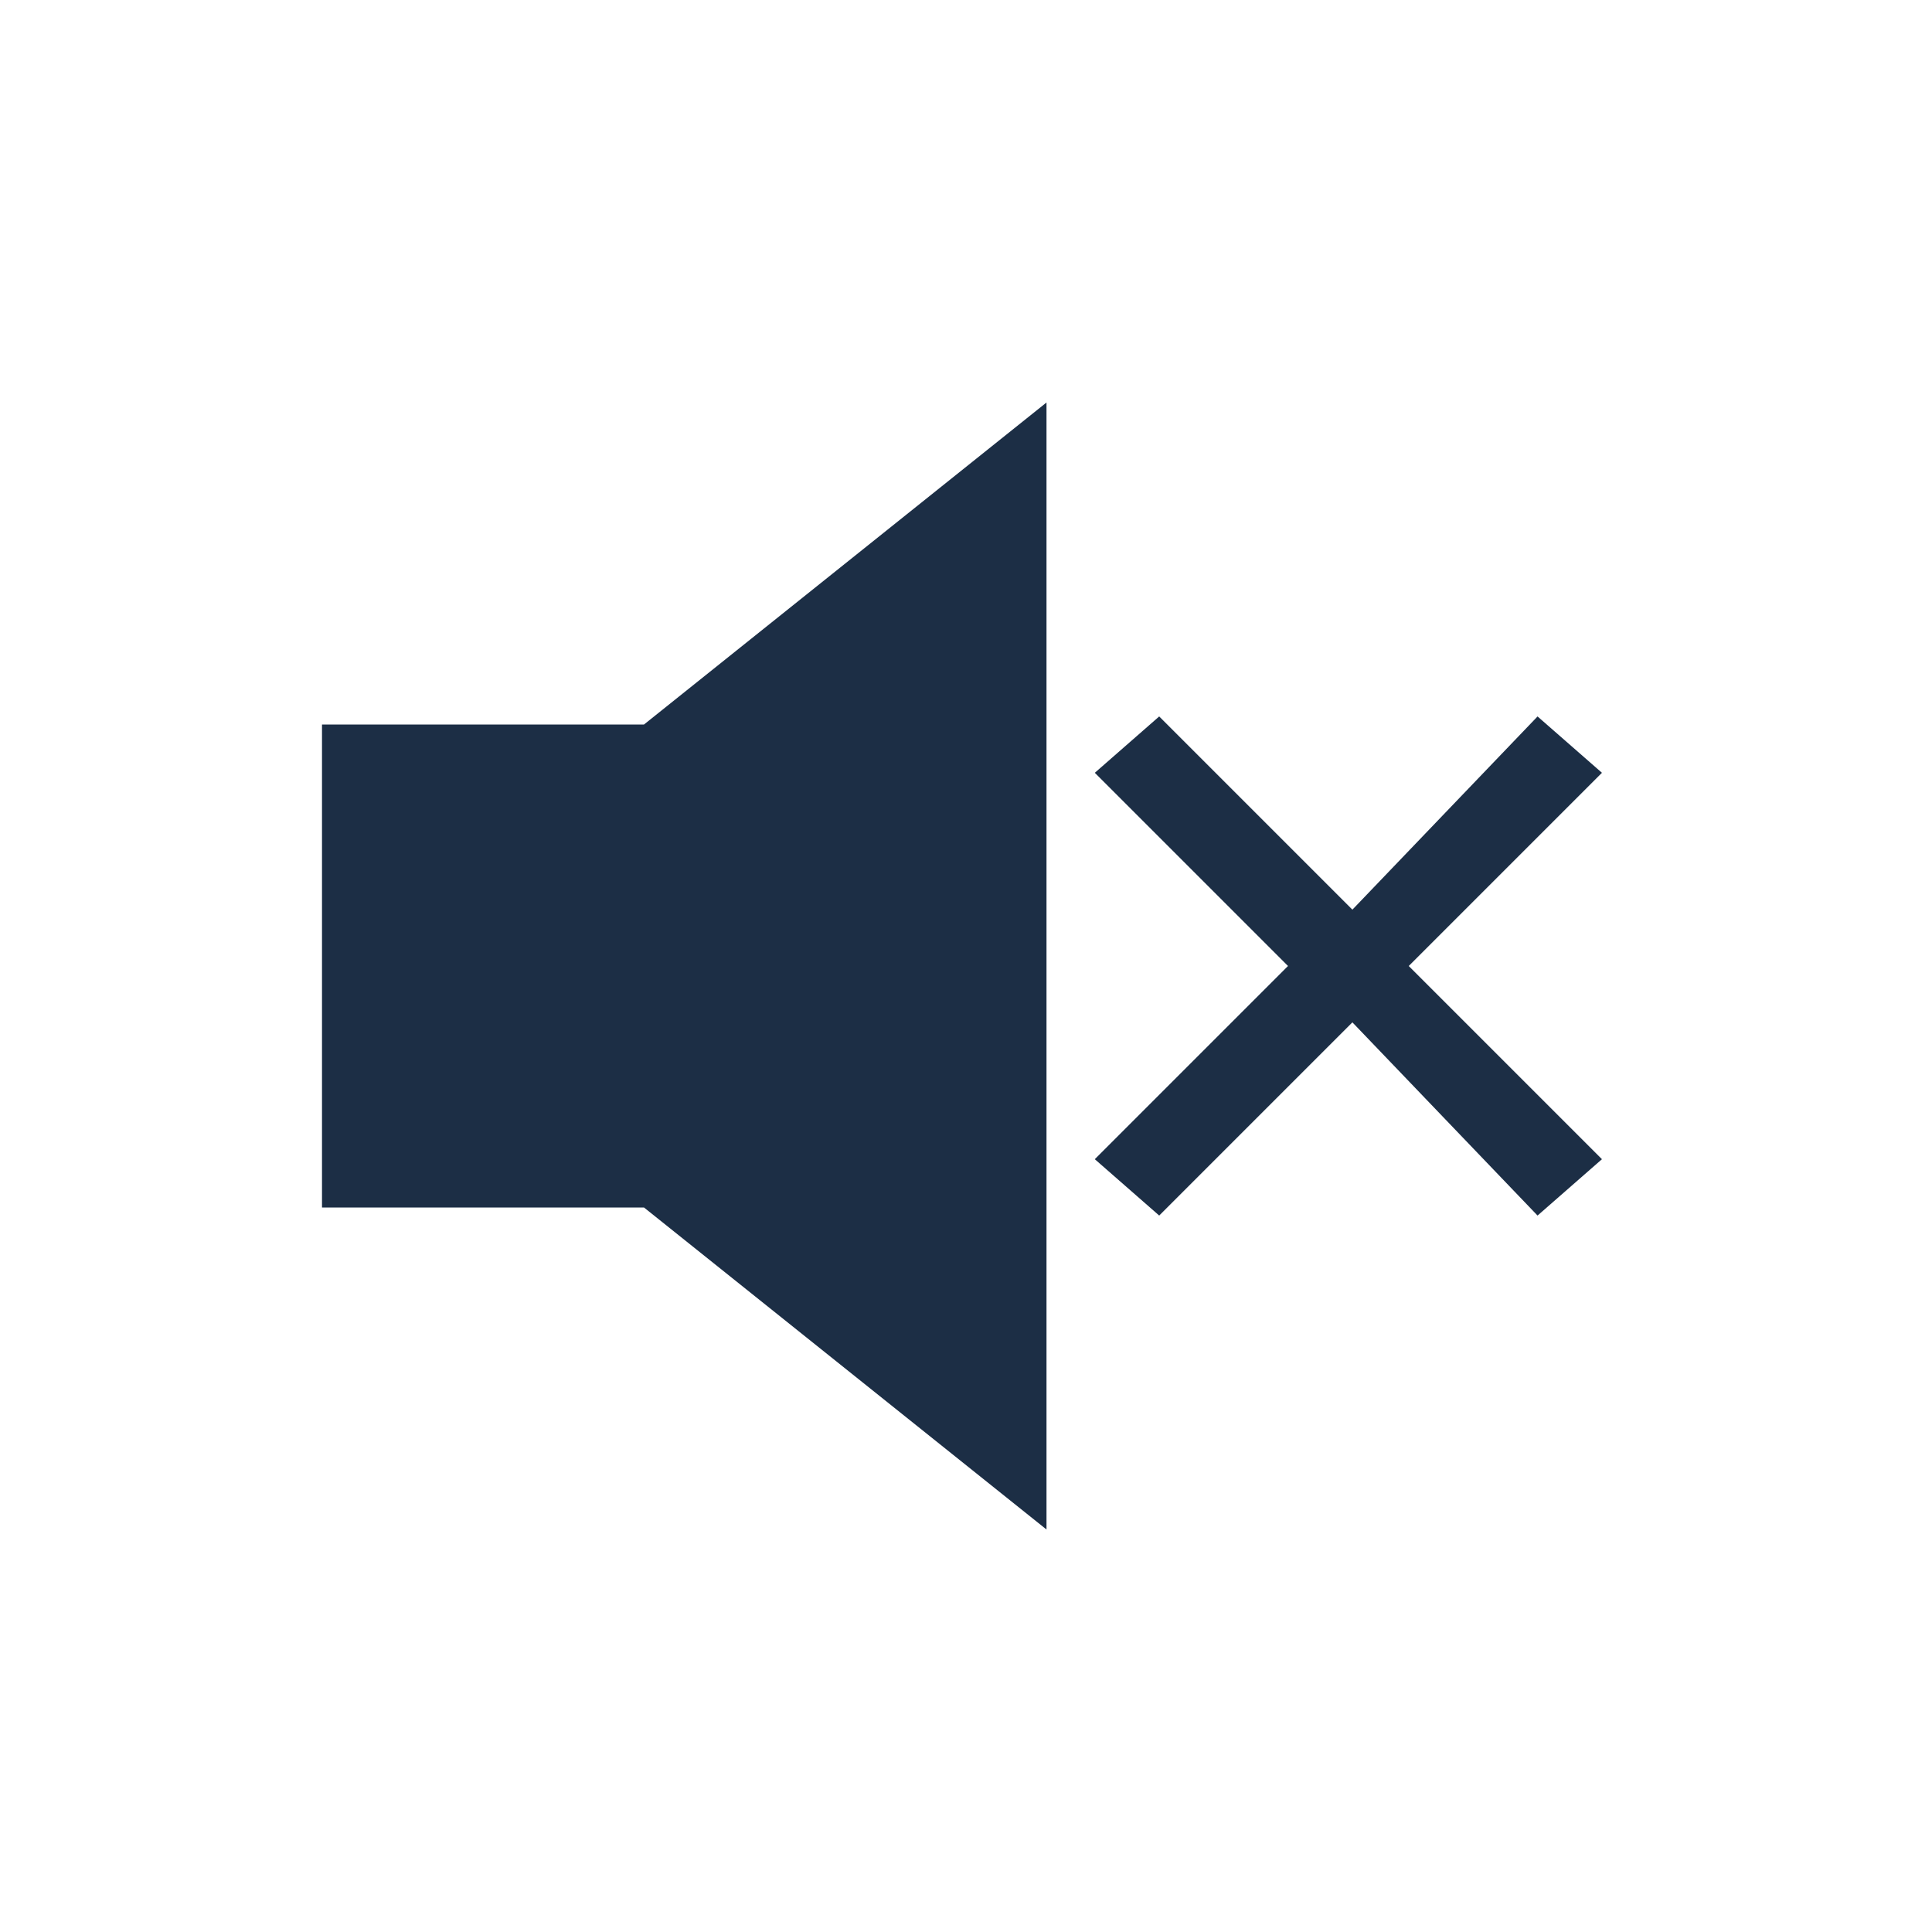 <svg width="24" height="24" viewBox="0 0 24 24" fill="none" xmlns="http://www.w3.org/2000/svg">
<path d="M8 9H4V15H8L13 19V5L8 9Z" fill="#1C2E45" fill-opacity="1"/>
<path d="M19.9 9.6L19.1 8.9L16.8 11.3L14.4 8.9L13.6 9.6L16 12L13.6 14.4L14.4 15.1L16.8 12.7L19.1 15.1L19.9 14.4L17.5 12L19.9 9.6Z" fill="#1C2E45" fill-opacity="1"/>
</svg>
